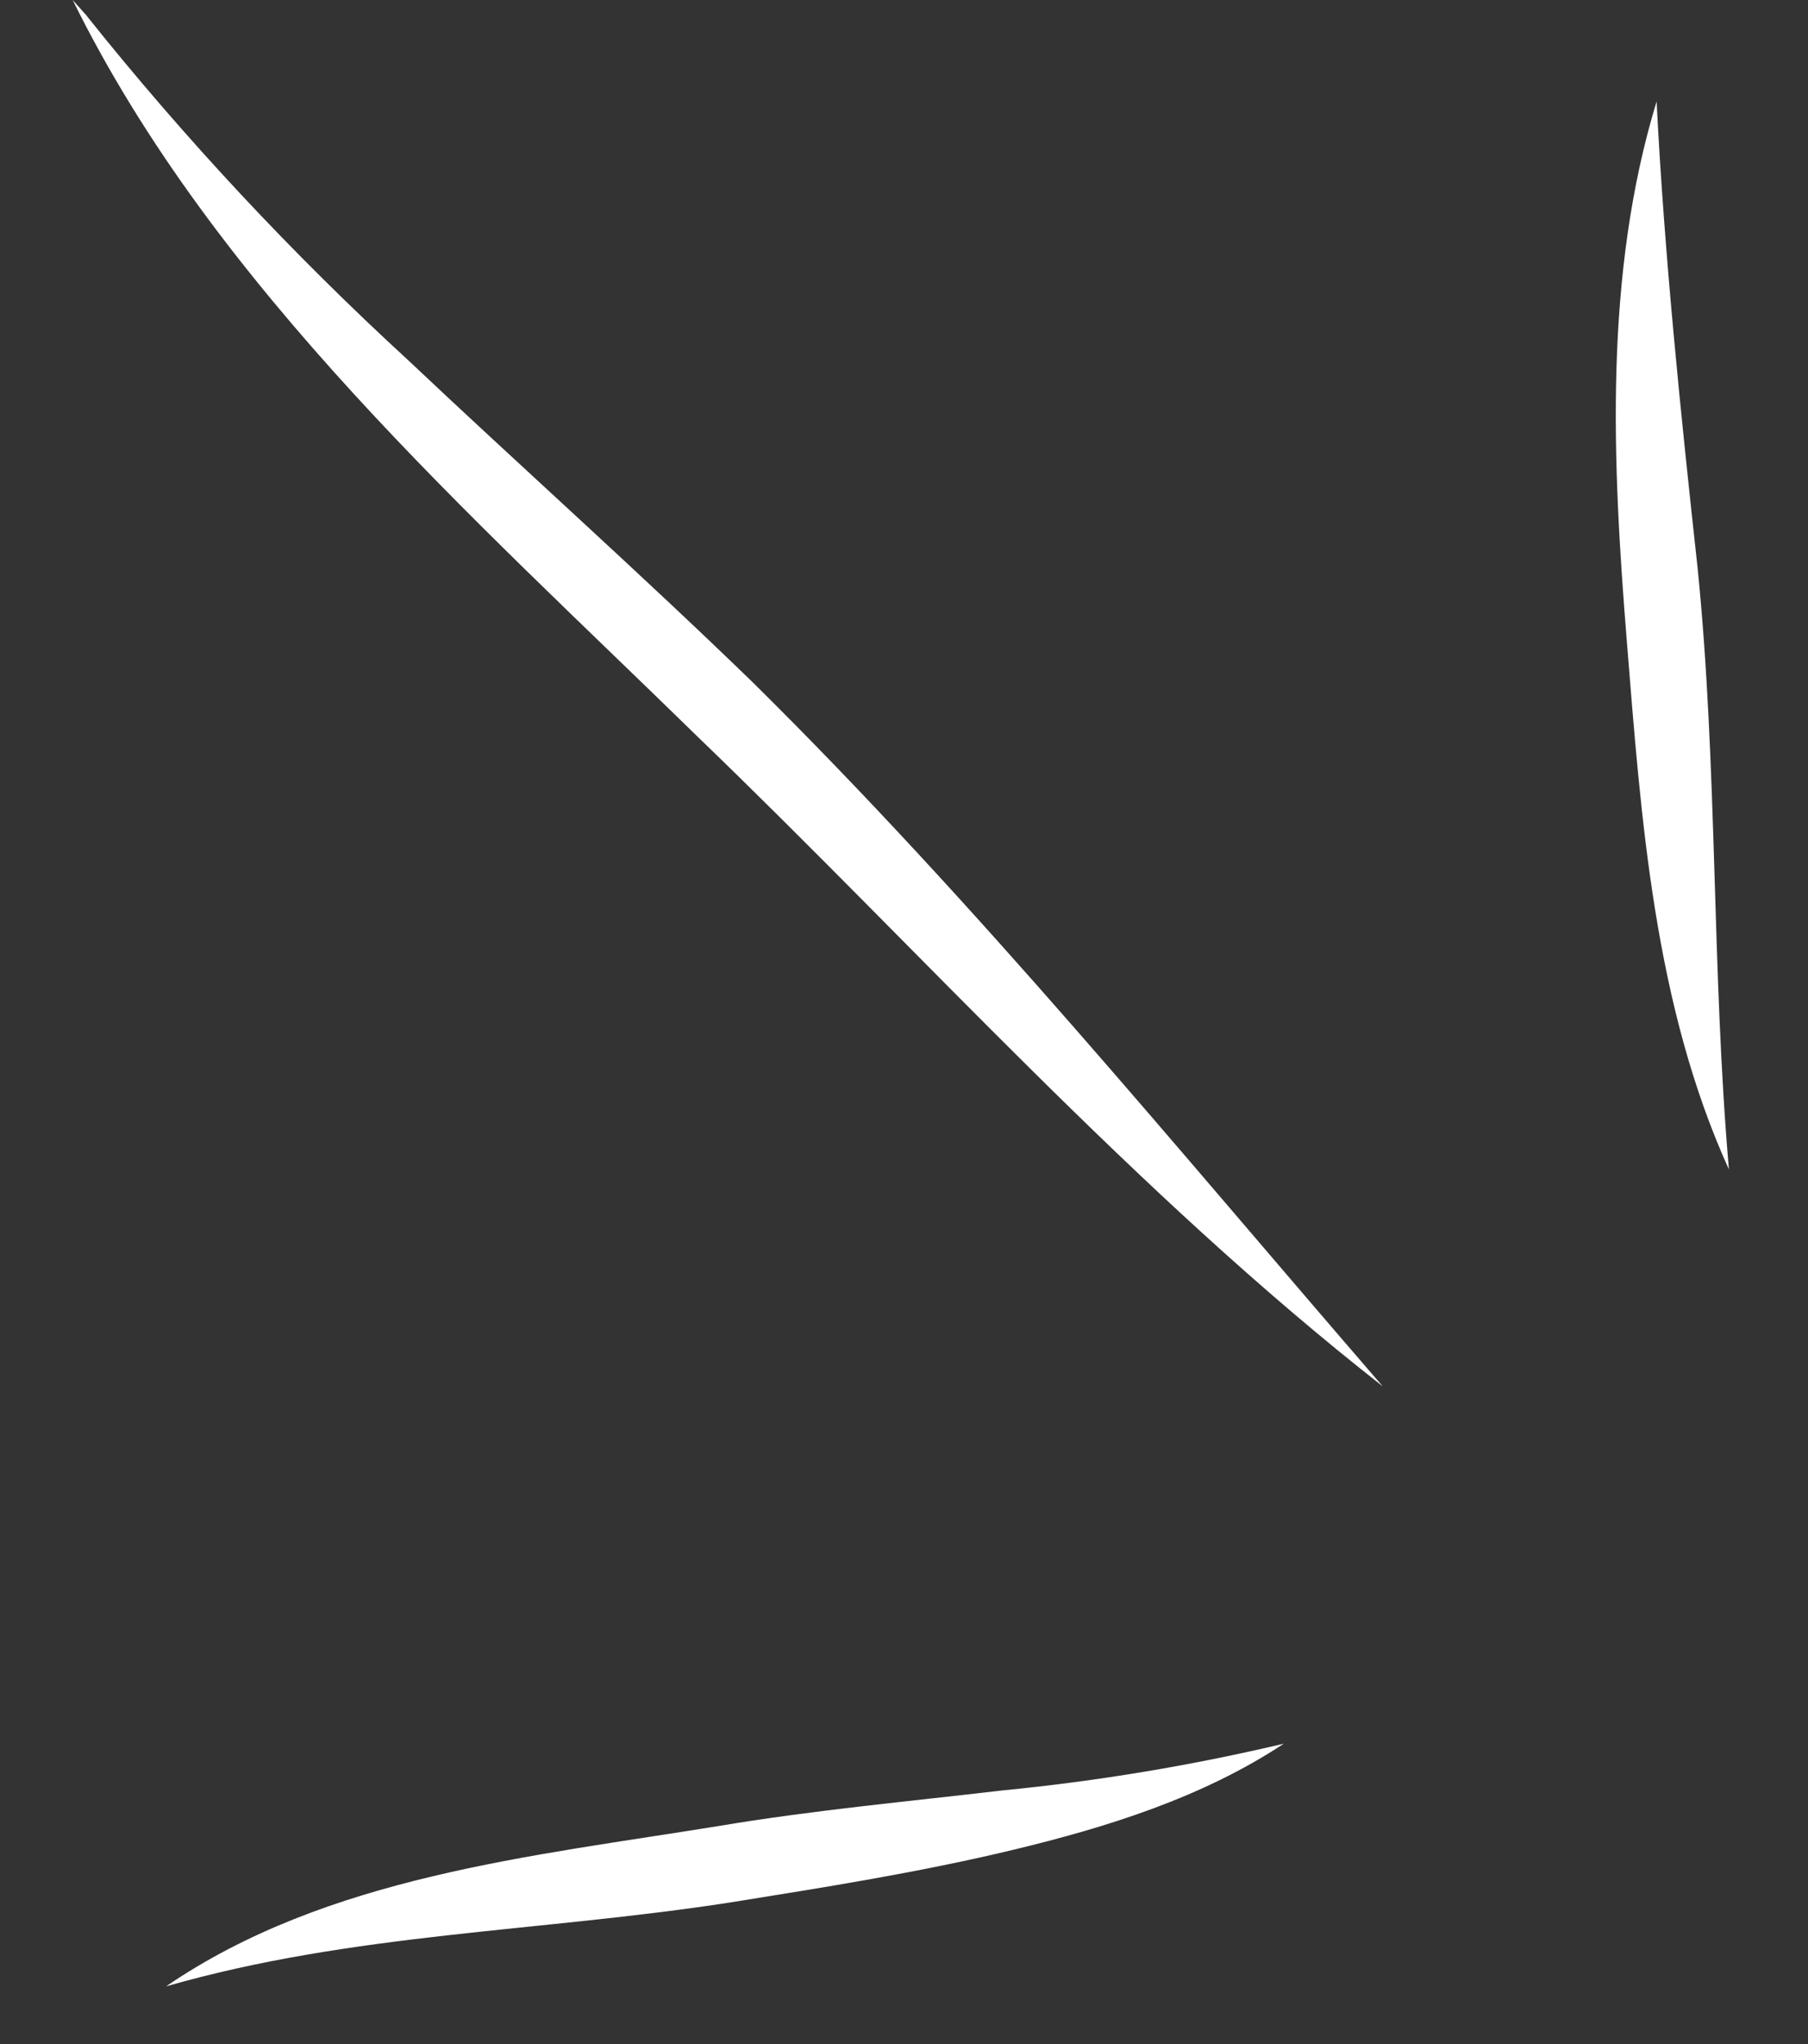 <svg width="46" height="52" viewBox="0 0 46 52" fill="none" xmlns="http://www.w3.org/2000/svg">
<rect x="0" y="0" width="46" height="52" fill="#333333" stroke="none"/>
<path d="M4.226 50.532C8.319 47.73 13.543 47.224 18.284 46.453C20.69 46.049 23.124 45.828 25.511 45.547C27.919 45.312 30.309 44.915 32.664 44.358C30.591 45.729 28.158 46.486 25.78 47.058C23.402 47.63 20.977 48.013 18.582 48.397C13.728 49.149 8.964 49.171 4.226 50.532Z" fill="white"/>
<path d="M35.182 35.27C28.864 30.32 23.497 24.278 17.752 18.744C11.971 13.09 5.471 7.351 1.849 2.65316e-05L2.208 0.402C2.345 0.606 2.457 0.824 2.543 1.054C2.383 0.876 2.283 0.636 2.106 0.506L2.217 0.417C4.707 3.533 7.432 6.452 10.369 9.149C13.275 11.893 16.257 14.551 19.136 17.343C24.867 23 29.915 29.183 35.182 35.27Z" fill="white"/>
<path d="M43.994 29.763C42.082 25.56 41.754 20.825 41.389 16.295C41.024 11.765 40.8 7.009 42.148 2.581C42.344 6.485 42.765 10.559 43.189 14.427C43.709 19.563 43.543 24.62 43.989 29.763L43.994 29.763Z" fill="white"/>
</svg>
